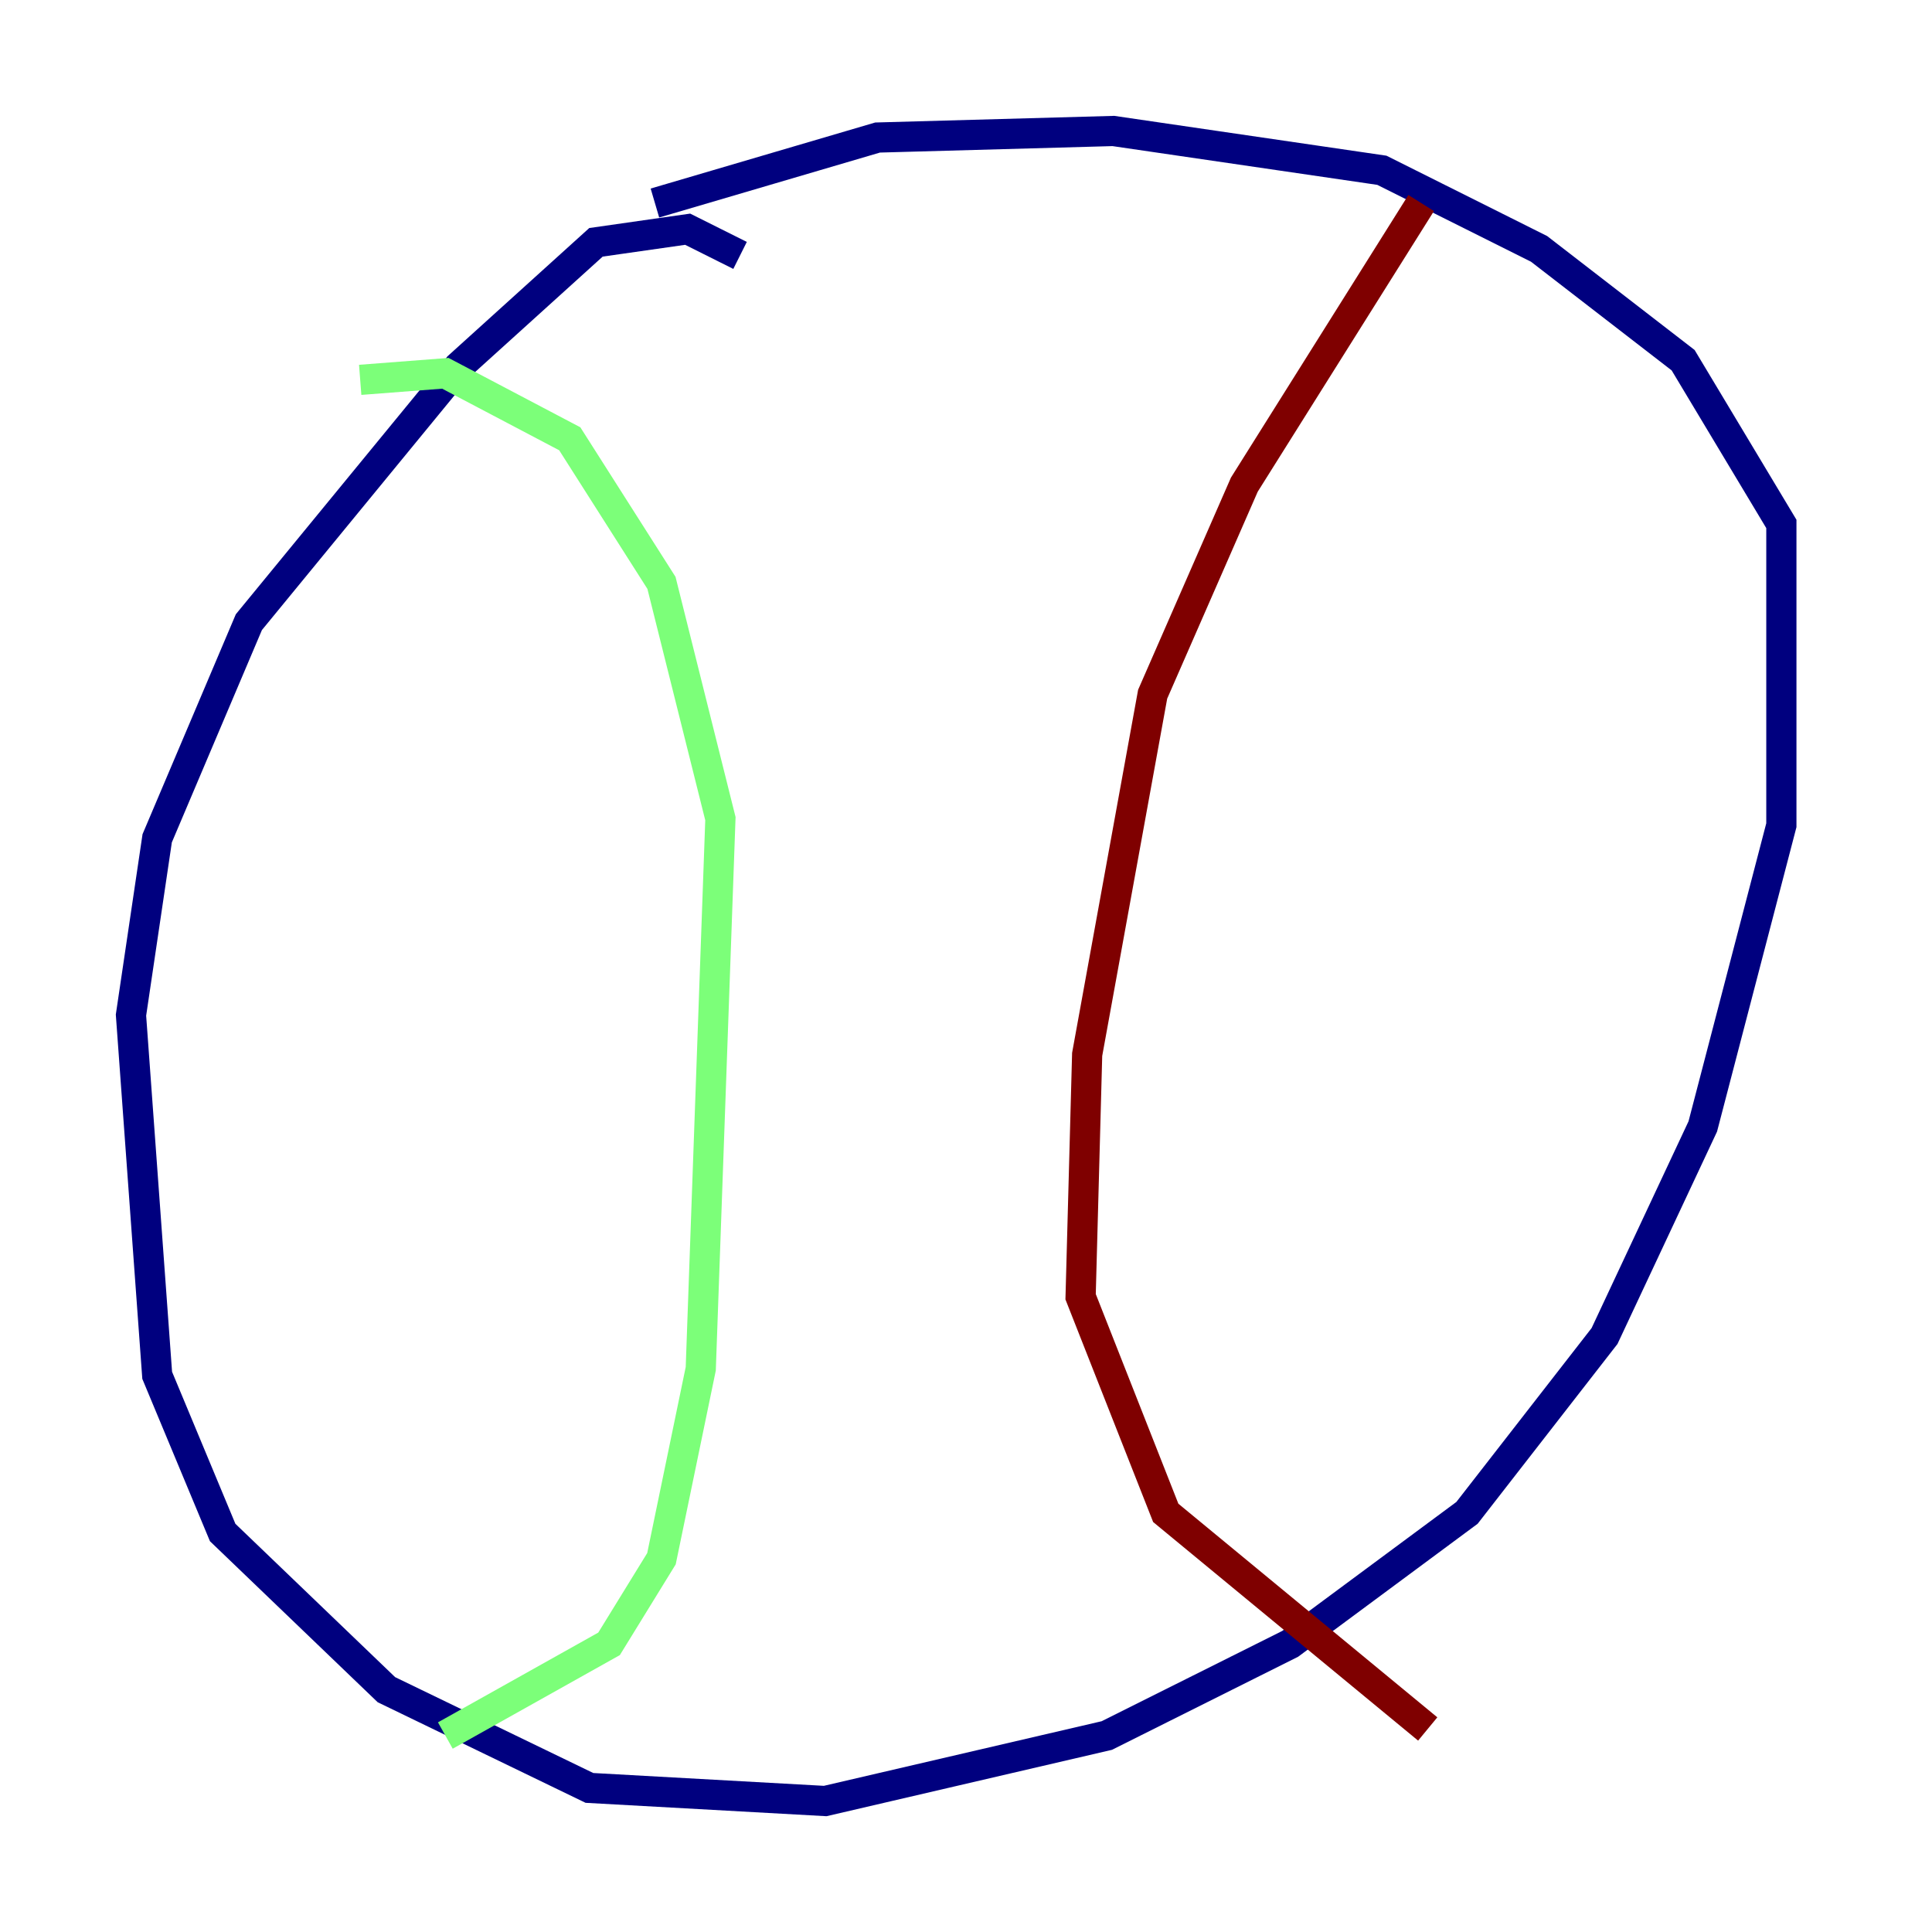<?xml version="1.0" encoding="utf-8" ?>
<svg baseProfile="tiny" height="128" version="1.2" viewBox="0,0,128,128" width="128" xmlns="http://www.w3.org/2000/svg" xmlns:ev="http://www.w3.org/2001/xml-events" xmlns:xlink="http://www.w3.org/1999/xlink"><defs /><polyline fill="none" points="49.031,16.922 45.559,15.186 39.485,16.054 30.373,24.298 16.488,41.22 10.414,55.539 8.678,67.254 10.414,91.119 14.752,101.532 25.6,111.946 39.051,118.454 54.671,119.322 73.329,114.983 85.478,108.909 97.193,100.231 106.305,88.515 112.814,74.63 118.02,54.671 118.02,34.712 111.512,23.864 101.966,16.488 91.552,11.281 73.763,8.678 58.142,9.112 43.39,13.451" stroke="#00007f" stroke-width="2" /><polyline fill="none" points="23.864,25.166 29.505,24.732 37.749,29.071 43.824,38.617 47.729,54.237 46.427,90.685 43.824,103.268 40.352,108.909 29.505,114.983" stroke="#7cff79" stroke-width="2" /><polyline fill="none" points="94.156,13.451 82.441,32.108 76.366,45.993 72.027,69.858 71.593,85.912 77.234,100.231 94.59,114.549" stroke="#7f0000" stroke-width="2" /></svg>